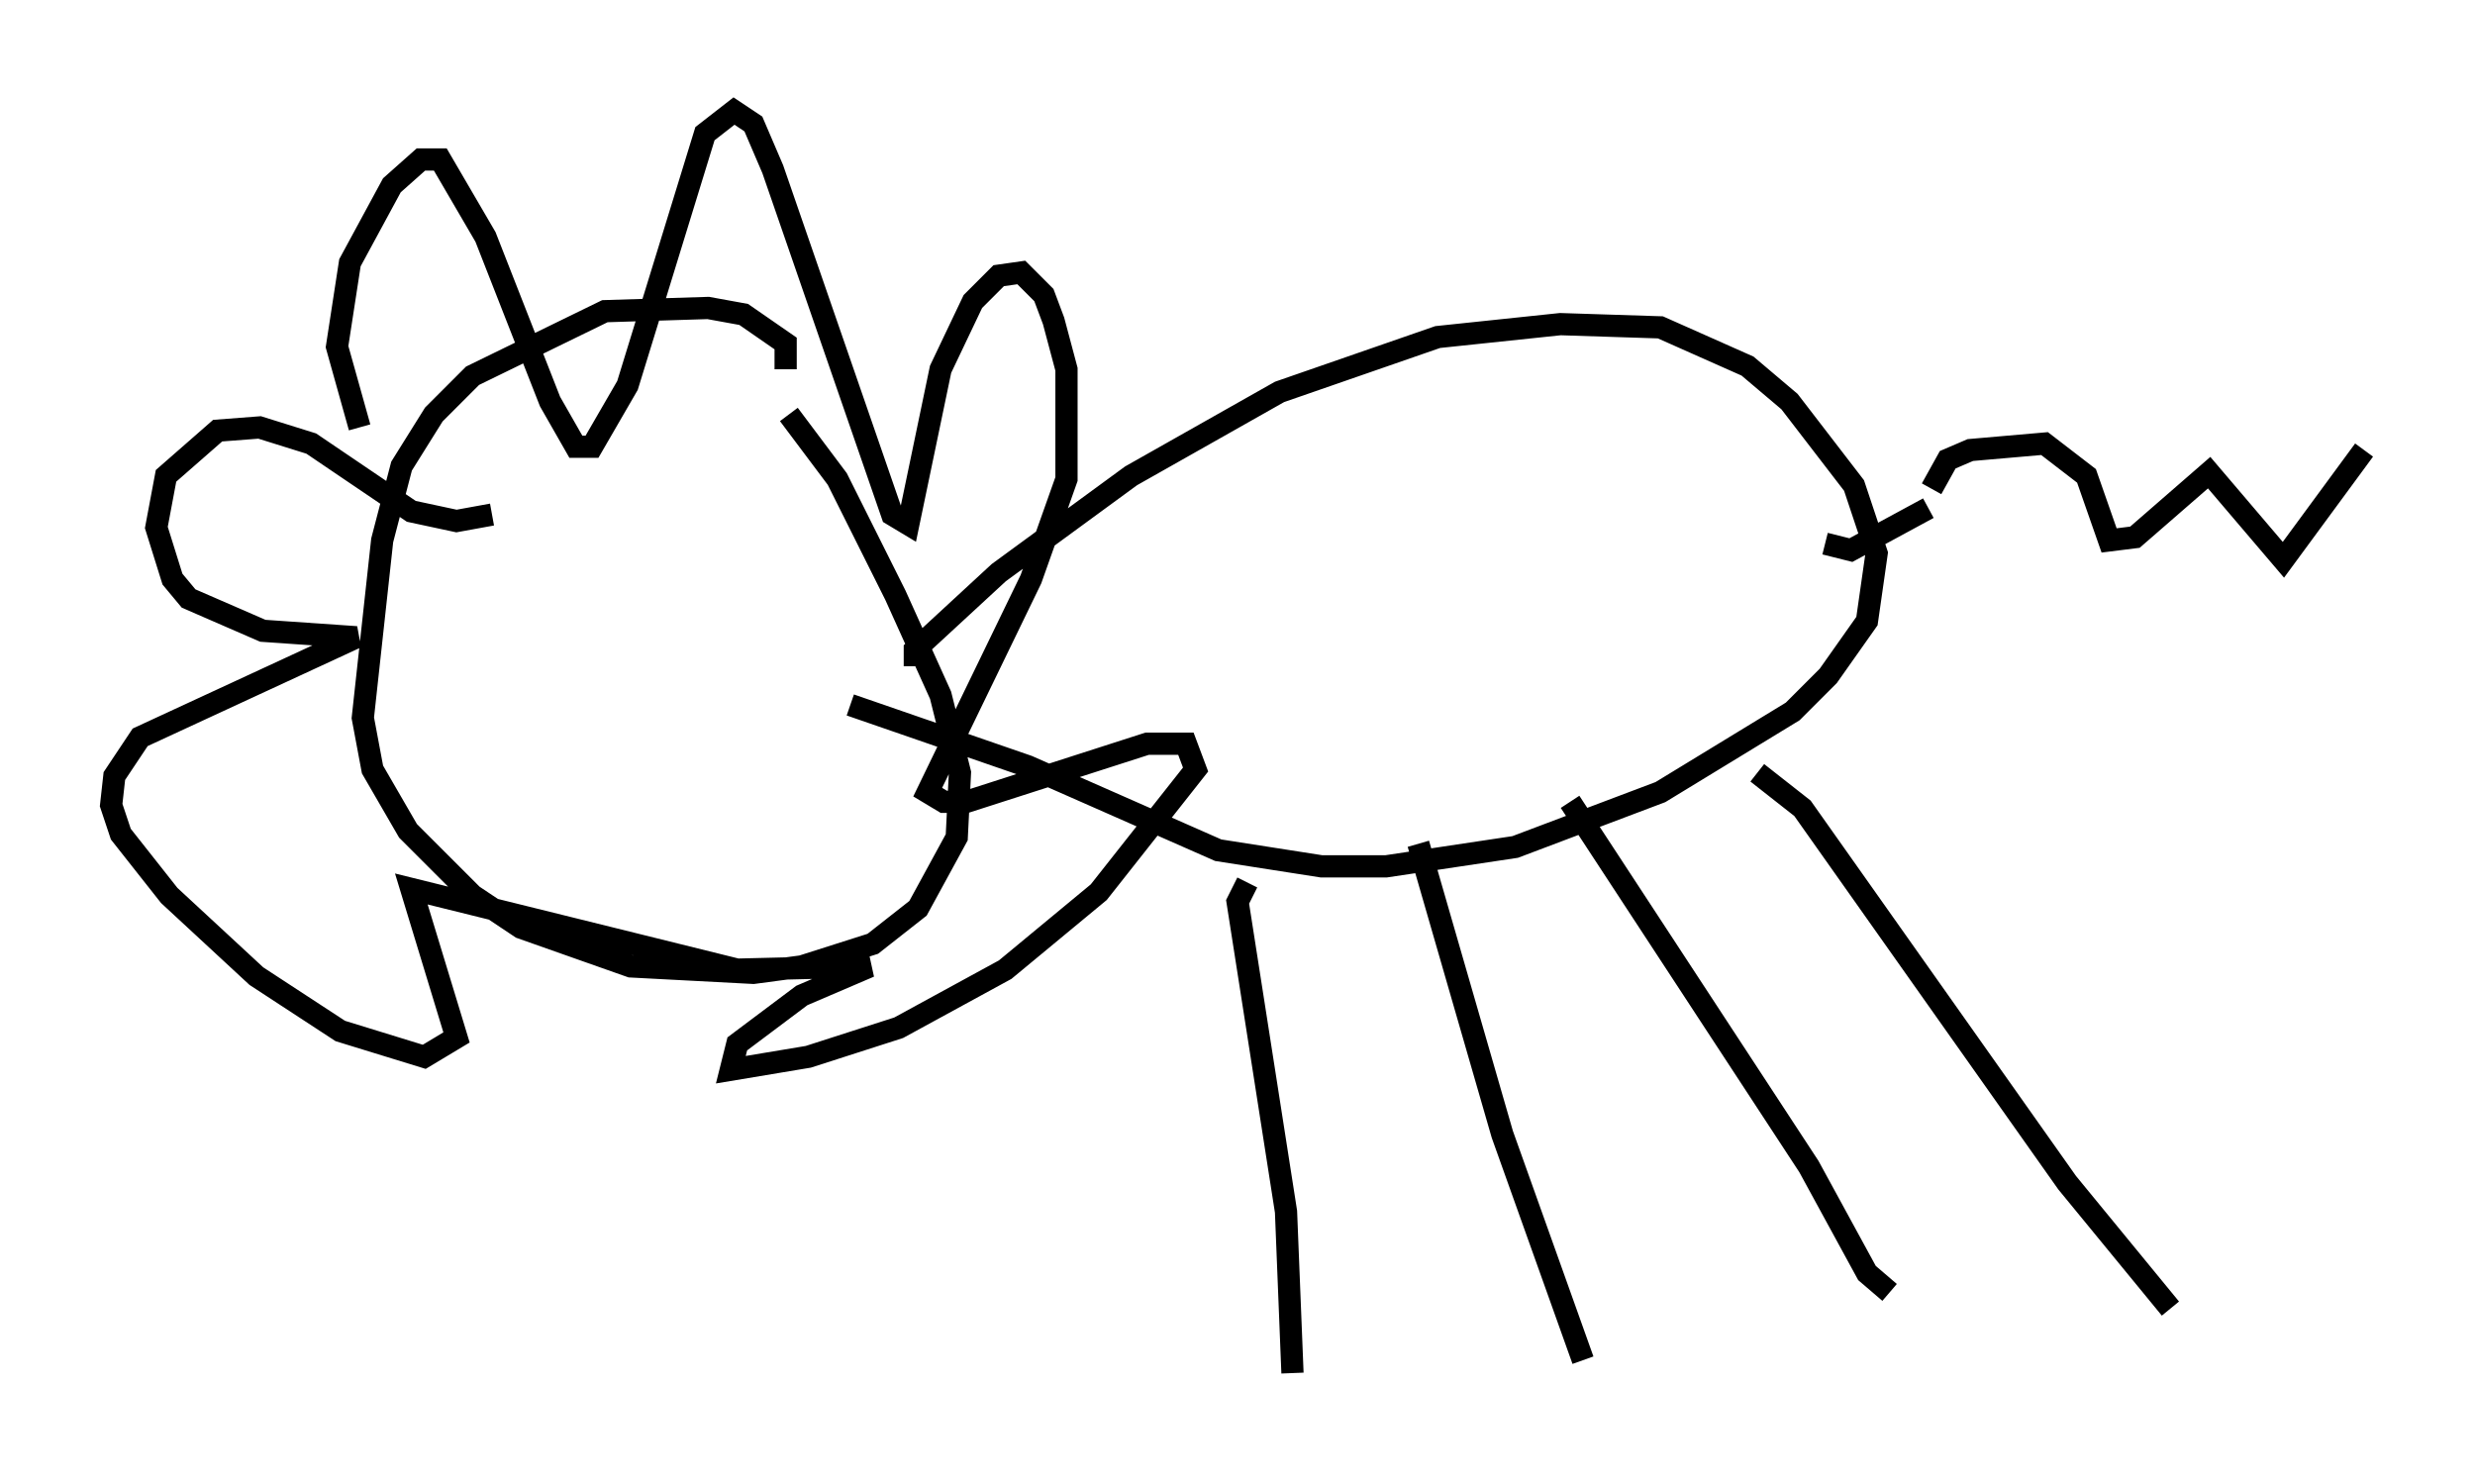<?xml version="1.0" encoding="utf-8" ?>
<svg baseProfile="full" height="66.793" version="1.1" width="111.385" xmlns="http://www.w3.org/2000/svg" xmlns:ev="http://www.w3.org/2001/xml-events" xmlns:xlink="http://www.w3.org/1999/xlink"><defs /><rect fill="white" height="66.793" width="111.385" x="0" y="0" /><path d="M33.469, 19.089 m1.888, -2.469 l0.0, -1.162 -1.888, -1.307 l-1.598, -0.291 -4.648, 0.145 l-5.955, 2.905 -1.743, 1.743 l-1.453, 2.324 -0.872, 3.341 l-0.872, 7.989 0.436, 2.324 l1.598, 2.76 2.905, 2.905 l2.179, 1.453 4.939, 1.743 l5.52, 0.291 2.179, -0.291 l3.196, -1.017 2.034, -1.598 l1.743, -3.196 0.145, -2.905 l-0.872, -3.486 -2.034, -4.503 l-2.615, -5.229 -2.179, -2.905 m-19.318, 0.581 l-1.017, -3.631 0.581, -3.777 l1.888, -3.486 1.307, -1.162 l0.872, 0.0 2.034, 3.486 l2.905, 7.408 1.162, 2.034 l0.726, 0.0 1.598, -2.76 l3.486, -11.33 1.307, -1.017 l0.872, 0.581 0.872, 2.034 l5.374, 15.542 0.726, 0.436 l1.453, -6.972 1.453, -3.05 l1.162, -1.162 1.017, -0.145 l1.017, 1.017 0.436, 1.162 l0.581, 2.179 0.0, 4.939 l-1.598, 4.503 -4.648, 9.587 l0.726, 0.436 1.017, 0.0 l8.134, -2.615 1.743, 0.0 l0.436, 1.162 -4.358, 5.52 l-4.212, 3.486 -4.793, 2.615 l-4.067, 1.307 -3.486, 0.581 l0.291, -1.162 2.905, -2.179 l3.05, -1.307 -5.955, 0.145 l-14.67, -3.631 2.034, 6.682 l-1.453, 0.872 -3.777, -1.162 l-3.777, -2.469 -3.922, -3.631 l-2.179, -2.76 -0.436, -1.307 l0.145, -1.307 1.162, -1.743 l9.732, -4.503 -4.212, -0.291 l-3.341, -1.453 -0.726, -0.872 l-0.726, -2.324 0.436, -2.324 l2.324, -2.034 1.888, -0.145 l2.324, 0.726 4.503, 3.05 l2.034, 0.436 1.598, -0.291 m19.028, 6.827 l0.0, -0.726 3.777, -3.486 l5.955, -4.358 6.682, -3.777 l7.117, -2.469 5.52, -0.581 l4.503, 0.145 3.922, 1.743 l1.888, 1.598 2.905, 3.777 l1.017, 3.05 -0.436, 3.05 l-1.743, 2.469 -1.598, 1.598 l-5.955, 3.631 -6.536, 2.469 l-5.81, 0.872 -2.905, 0.0 l-4.648, -0.726 -8.57, -3.777 l-7.989, -2.76 m17.866, 7.989 l-0.436, 0.872 2.179, 13.944 l0.291, 7.263 m5.665, -23.821 l3.777, 13.073 3.631, 10.168 m-0.581, -25.128 l10.749, 16.413 2.615, 4.793 l1.017, 0.872 m-5.955, -23.385 l2.034, 1.598 11.911, 16.849 l4.648, 5.665 m-10.749, -36.894 l0.726, -1.307 1.017, -0.436 l3.341, -0.291 1.888, 1.453 l1.017, 2.905 1.162, -0.145 l3.341, -2.905 3.341, 3.922 l3.631, -4.939 m-19.609, 2.615 l-3.486, 1.888 -1.162, -0.291 " fill="none" stroke="black" stroke-width="1" /></svg>